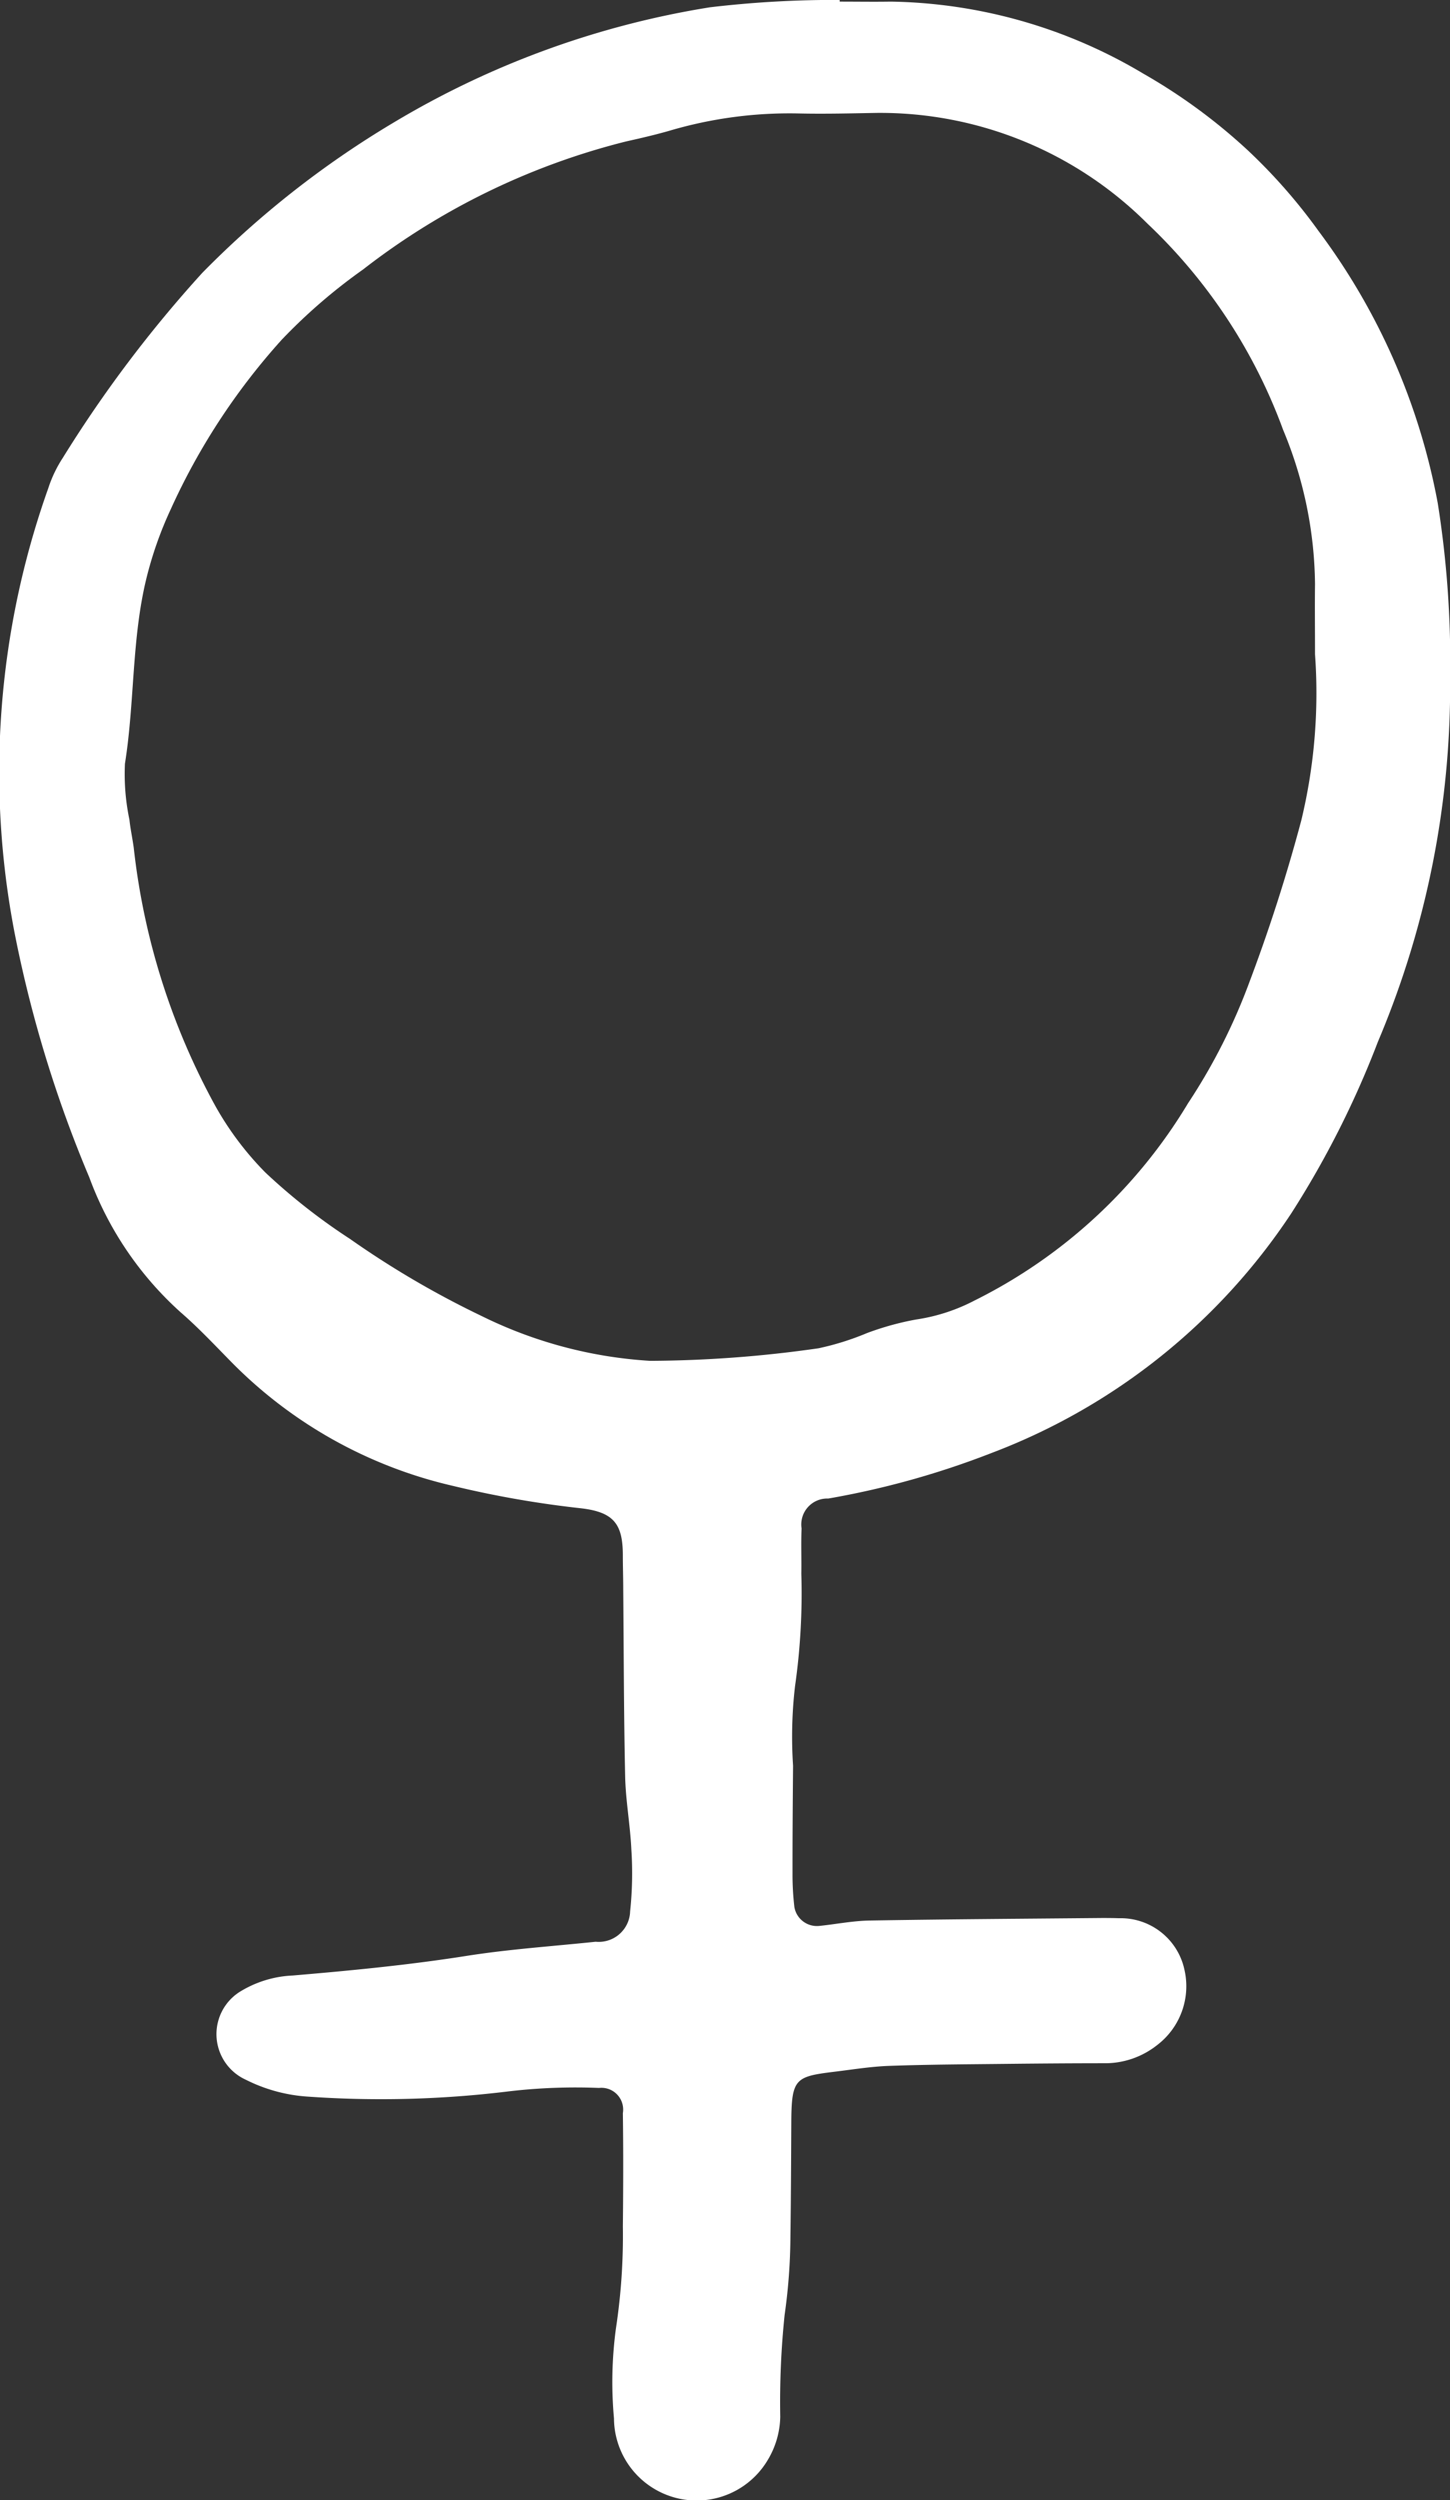 <svg xmlns="http://www.w3.org/2000/svg" width="61.5" height="106.032" viewBox="0 0 61.5 106.032">
  <rect x="0" y="0" width="61.5" height="106.032" fill="#333333" stroke="none"/>
  <defs>
    <style>
      .cls-1 {
        fill-rule: evenodd;
      }
    </style>
  </defs>
  <path id="_0405-woman" data-name="0405-woman" class="cls-1" d="M893.806,635.154c0-1.051-.012-2.013,0-2.974a17.378,17.378,0,0,0-1.353-6.543,22.844,22.844,0,0,0-5.758-8.751,16.044,16.044,0,0,0-11.455-4.692c-1.121.019-2.242,0.05-3.363,0.023a17.974,17.974,0,0,0-5.446.732c-0.614.177-1.238,0.32-1.862,0.46a30.068,30.068,0,0,0-11.142,5.428,23.614,23.614,0,0,0-3.443,2.973,27.881,27.881,0,0,0-4.714,7.2,15.988,15.988,0,0,0-1.032,2.936c-0.626,2.573-.492,5.244-0.908,7.851a9.4,9.4,0,0,0,.191,2.374c0.042,0.4.128,0.789,0.182,1.185a29.455,29.455,0,0,0,3.439,10.914,13.116,13.116,0,0,0,2.149,2.867,25.635,25.635,0,0,0,3.583,2.811,39.087,39.087,0,0,0,5.587,3.272,18.658,18.658,0,0,0,7.142,1.9,51.483,51.483,0,0,0,7.145-.533,11.547,11.547,0,0,0,2.056-.645,12.17,12.17,0,0,1,2.075-.574,7.8,7.8,0,0,0,2.492-.81,21.954,21.954,0,0,0,9.049-8.362,24.992,24.992,0,0,0,2.6-5.13,71.8,71.8,0,0,0,2.2-6.852A23.026,23.026,0,0,0,893.806,635.154Zm-20.16-27.68c0.721,0,1.442.012,2.162,0a21.525,21.525,0,0,1,10.71,3.052,24.036,24.036,0,0,1,4.437,3.255,23.509,23.509,0,0,1,3,3.422,27.648,27.648,0,0,1,5.058,11.551,43.02,43.02,0,0,1,.523,7.408,38.712,38.712,0,0,1-3.062,15.424,39.853,39.853,0,0,1-3.672,7.274,26.47,26.47,0,0,1-12.728,10.173,36.03,36.03,0,0,1-6.914,1.927,1.1,1.1,0,0,0-1.131,1.266c-0.027.64,0,1.282-.011,1.922a27.752,27.752,0,0,1-.269,4.786,18.655,18.655,0,0,0-.081,3.357c-0.013,1.522-.025,3.045-0.023,4.567a11.872,11.872,0,0,0,.08,1.436,0.97,0.97,0,0,0,1.045.792c0.714-.072,1.426-0.217,2.14-0.229,3.283-.056,6.566-0.076,9.849-0.108,0.241,0,.481,0,0.721.01a2.765,2.765,0,0,1,2.787,2.181,3.137,3.137,0,0,1-1.159,3.2,3.553,3.553,0,0,1-2.226.769c-1.362,0-2.723.011-4.084,0.026-1.682.02-3.364,0.026-5.044,0.085-0.794.028-1.585,0.16-2.376,0.255-1.626.2-1.777,0.3-1.785,2.163-0.008,1.6-.015,3.205-0.037,4.807a24.417,24.417,0,0,1-.247,3.343,35.785,35.785,0,0,0-.185,4.315,3.675,3.675,0,0,1-.519,1.814,3.506,3.506,0,0,1-6.533-1.747,17,17,0,0,1,.086-3.836,26.123,26.123,0,0,0,.291-4.3c0.017-1.6.023-3.2,0-4.807a0.923,0.923,0,0,0-1.012-1.071,24.314,24.314,0,0,0-3.832.146,44.294,44.294,0,0,1-8.62.215,6.8,6.8,0,0,1-2.52-.705,2.124,2.124,0,0,1-.277-3.724,4.653,4.653,0,0,1,2.262-.7c2.463-.209,4.923-0.446,7.37-0.832,1.811-.286,3.648-0.407,5.474-0.6a1.332,1.332,0,0,0,1.463-1.286,15.42,15.42,0,0,0,.052-2.624c-0.047-1.034-.24-2.063-0.263-3.1-0.058-2.644-.058-5.288-0.081-7.932,0-.481-0.017-0.962-0.017-1.443,0-1.337-.387-1.84-1.791-2a43.031,43.031,0,0,1-5.418-.949,19.233,19.233,0,0,1-9.321-5.177c-0.731-.74-1.443-1.507-2.229-2.187a14.347,14.347,0,0,1-3.869-5.716,52.874,52.874,0,0,1-3.156-10.3,35.916,35.916,0,0,1,1.413-18.925,5.428,5.428,0,0,1,.622-1.3,53.475,53.475,0,0,1,5.917-7.844,40.2,40.2,0,0,1,8.09-6.357,37.655,37.655,0,0,1,13.433-4.9,44.918,44.918,0,0,1,5.506-.313Z" transform="translate(-838.031 -607.406)" fill="#ffffff" />
</svg>
